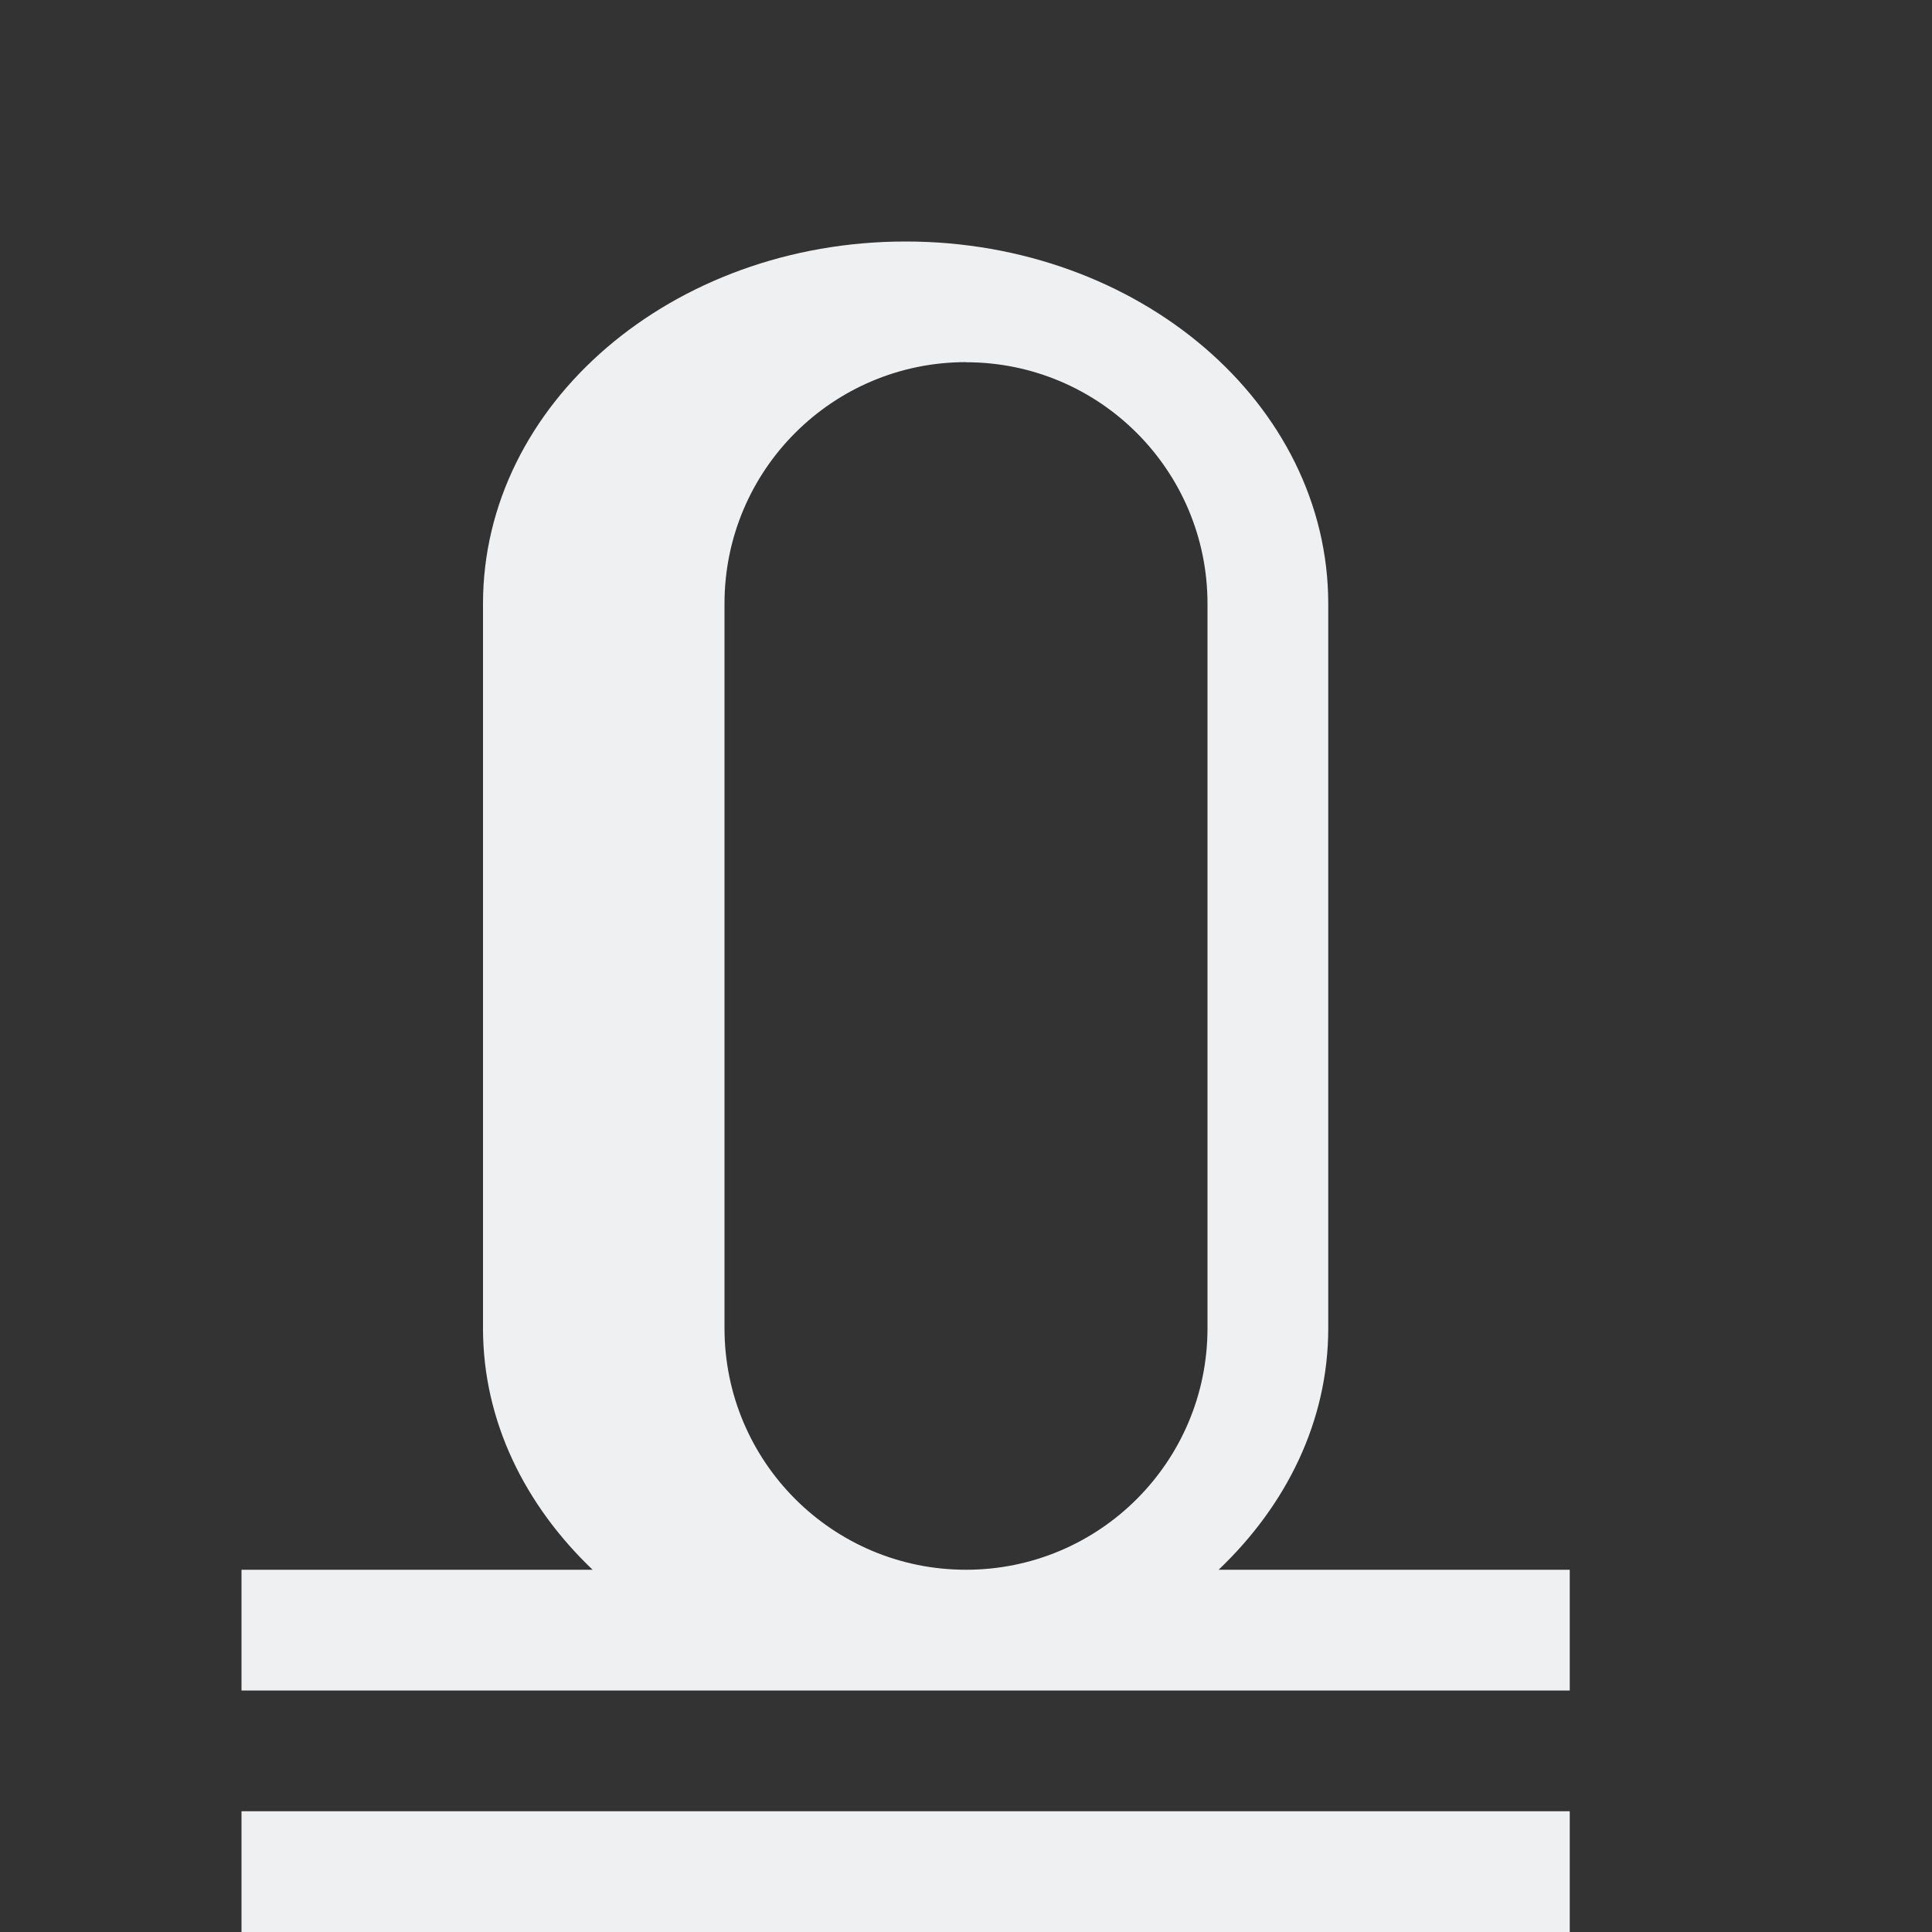 <svg viewBox="0 0 16 16" xmlns="http://www.w3.org/2000/svg"><rect x="0" y="0" width="16" height="16" fill="#333333" stroke="none"/><path d="m7.5 2c-1.933 0-3.5 1.343-3.5 3v1 4 1c0 .772.35 1.468.908 2h-2.908v1h5.5 5.5v-1h-2.908c.559-.532.908-1.228.908-2v-1-5c0-1.657-1.567-3-3.5-3zm.5 1c1.105 0 2 .895 2 2v1 1.094 1.812 2.094c0 1.105-.895 2-2 2s-2-.895-2-2v-1-1.688-.625-2.688c0-1.105.895-2 2-2zm-6 12v1h11v-1z" fill="#eff0f1"/></svg>